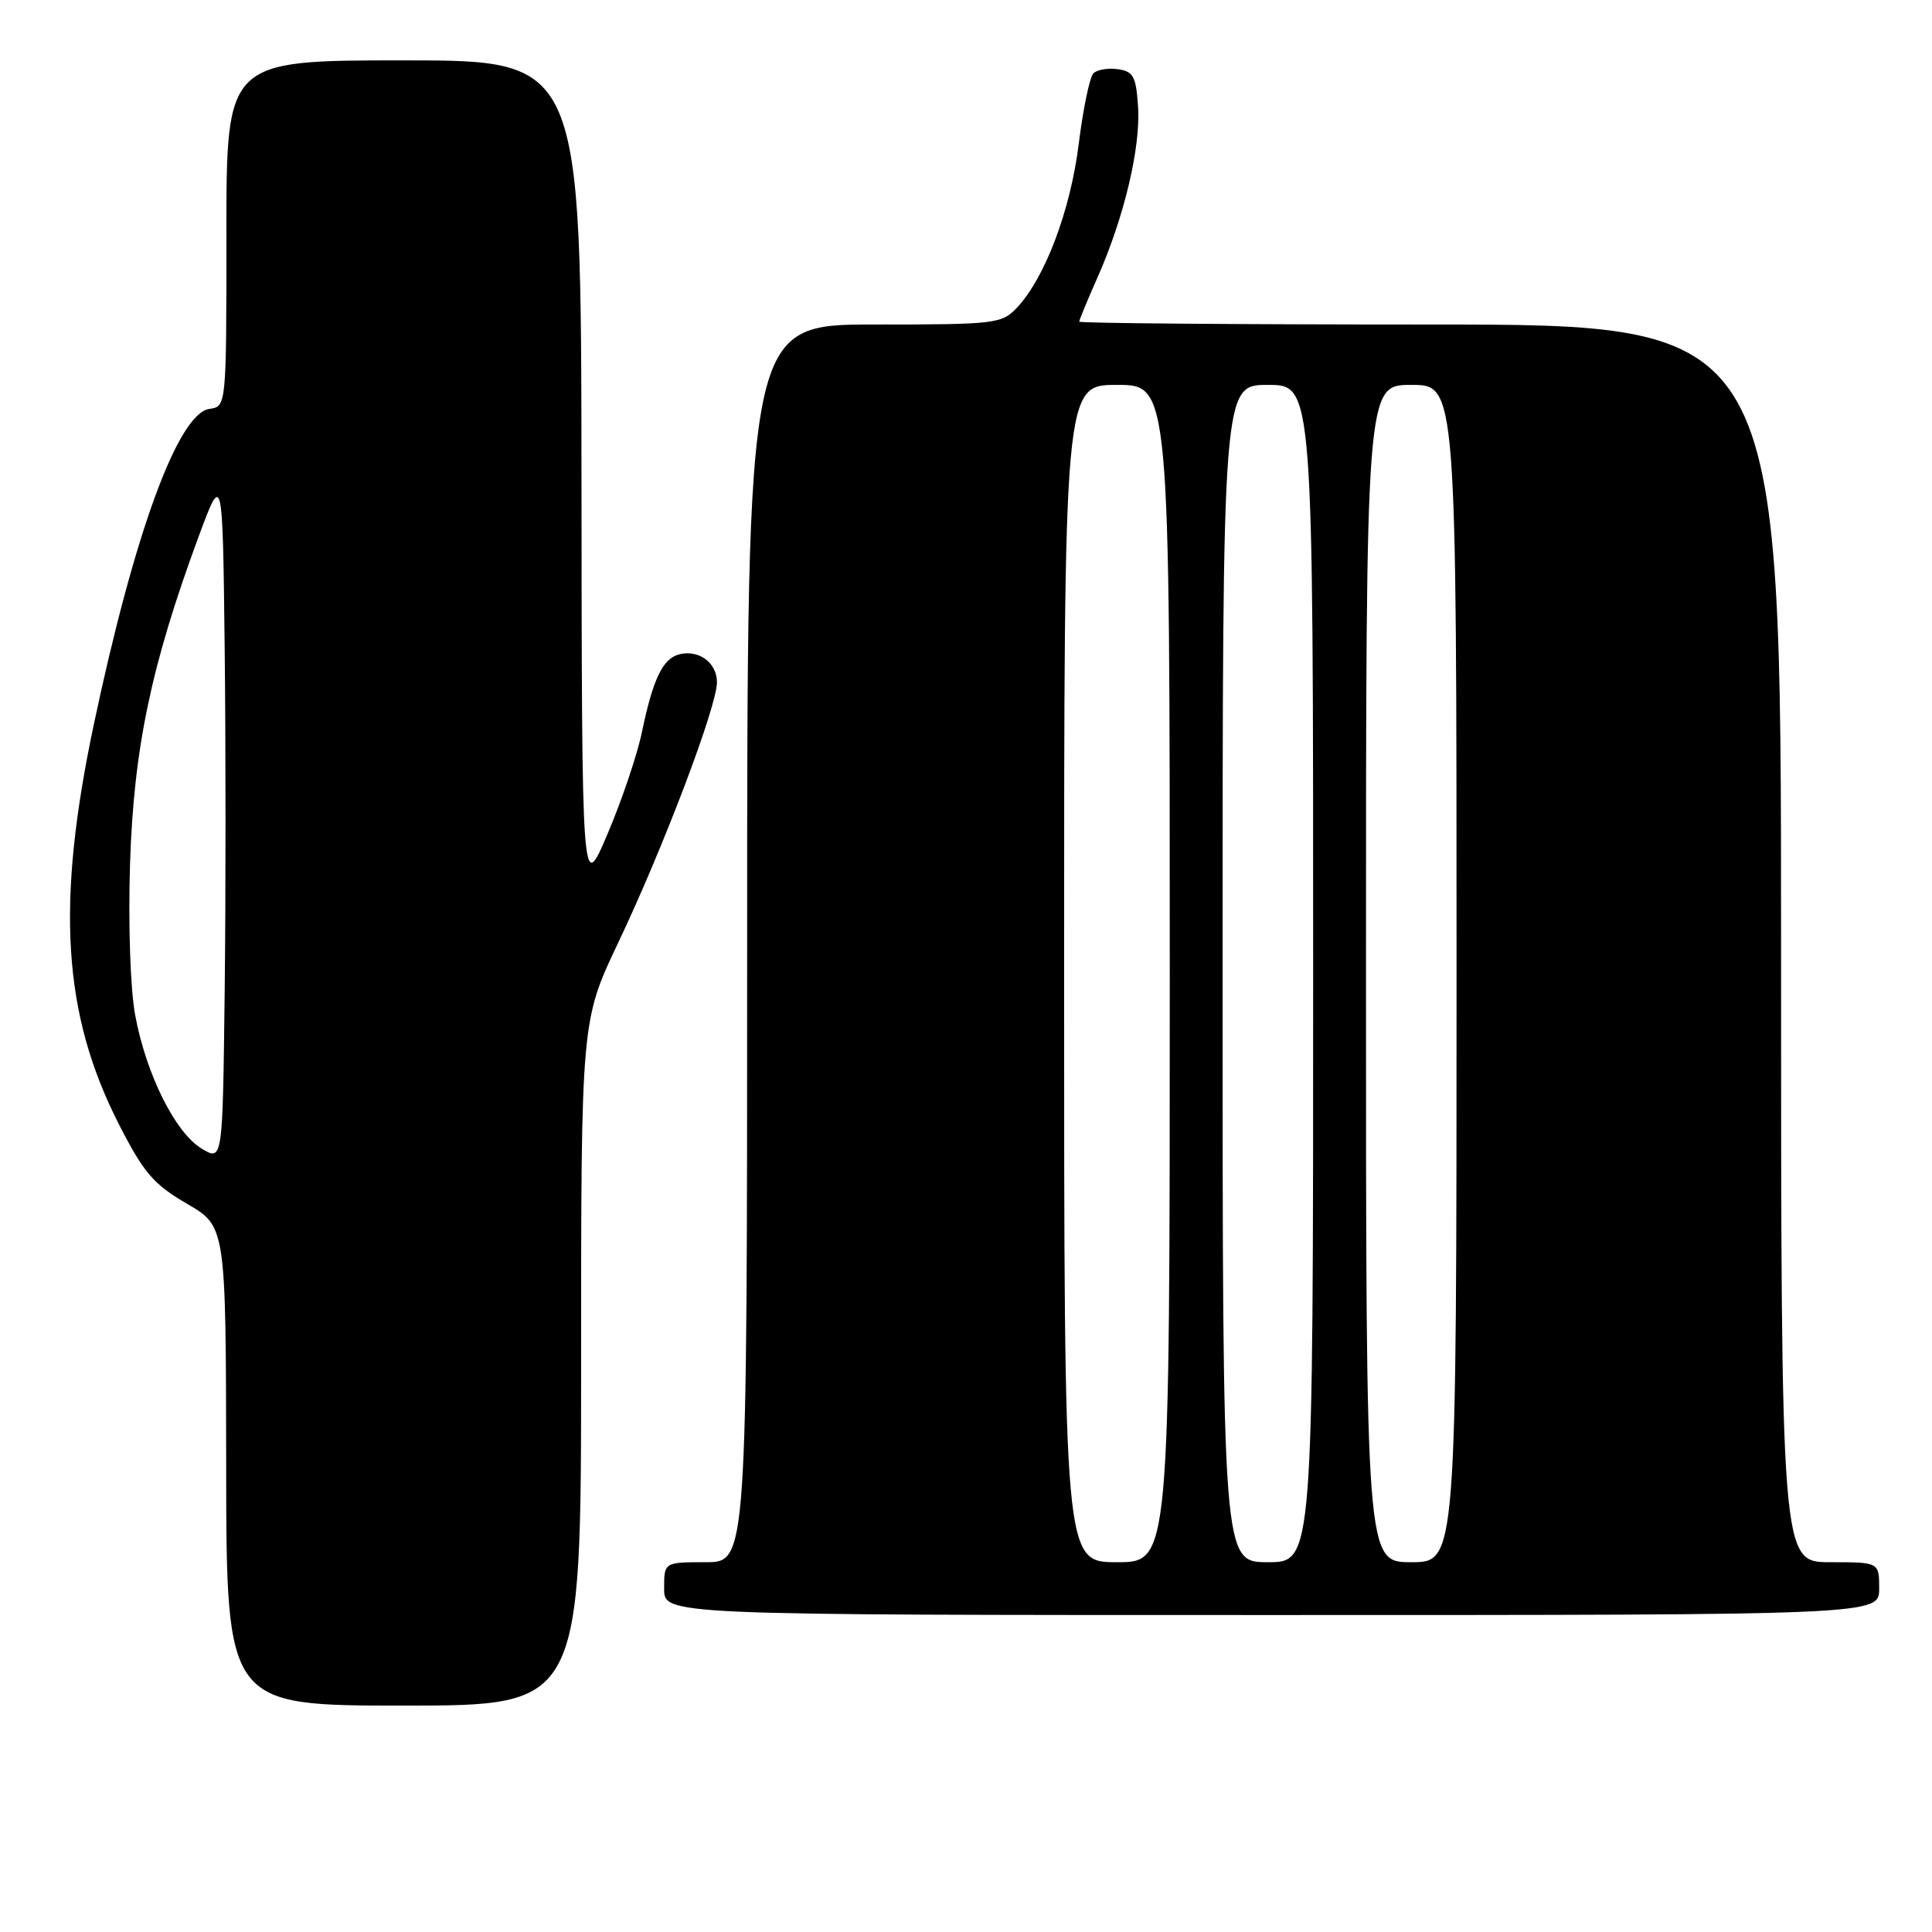 <?xml version="1.0" encoding="UTF-8" standalone="no"?>
<!DOCTYPE svg PUBLIC "-//W3C//DTD SVG 1.1//EN" "http://www.w3.org/Graphics/SVG/1.1/DTD/svg11.dtd" >
<svg xmlns="http://www.w3.org/2000/svg" xmlns:xlink="http://www.w3.org/1999/xlink" version="1.1" viewBox="0 0 256 256">
 <g >
 <path fill="currentColor"
d=" M 77.00 180.63 C 77.00 135.26 77.00 135.26 81.93 124.88 C 87.90 112.33 95.00 93.60 95.00 90.41 C 95.00 87.81 92.59 86.03 89.98 86.71 C 87.81 87.28 86.52 89.98 85.06 97.00 C 84.43 100.03 82.38 106.10 80.50 110.50 C 77.10 118.50 77.10 118.50 77.05 63.25 C 77.00 8.00 77.00 8.00 53.50 8.00 C 30.00 8.00 30.00 8.00 30.00 30.93 C 30.00 53.86 30.00 53.86 27.75 54.18 C 23.60 54.77 17.80 70.63 12.43 96.00 C 7.39 119.86 8.31 134.40 15.77 149.00 C 19.05 155.42 20.35 156.93 24.77 159.50 C 29.93 162.50 29.93 162.50 29.97 194.25 C 30.00 226.00 30.00 226.00 53.50 226.00 C 77.00 226.00 77.00 226.00 77.00 180.63 Z  M 249.00 210.50 C 249.00 207.00 249.00 207.00 242.50 207.00 C 236.00 207.00 236.00 207.00 236.00 125.00 C 236.00 43.00 236.00 43.00 189.50 43.00 C 163.93 43.00 143.00 42.83 143.00 42.62 C 143.00 42.42 144.10 39.75 145.45 36.71 C 148.96 28.76 151.15 19.55 150.80 14.16 C 150.54 10.13 150.18 9.46 148.13 9.17 C 146.83 8.98 145.37 9.23 144.88 9.72 C 144.39 10.21 143.52 14.41 142.94 19.05 C 141.85 27.86 138.48 36.79 134.77 40.75 C 132.73 42.91 131.99 43.00 115.83 43.00 C 99.00 43.00 99.00 43.00 99.00 125.00 C 99.00 207.00 99.00 207.00 93.50 207.00 C 88.00 207.00 88.00 207.00 88.00 210.50 C 88.00 214.00 88.00 214.00 168.50 214.00 C 249.00 214.00 249.00 214.00 249.00 210.50 Z  M 26.71 152.19 C 23.21 150.07 19.36 142.34 17.91 134.50 C 17.27 131.05 16.98 122.54 17.23 114.50 C 17.71 99.23 20.02 88.18 26.26 71.26 C 29.50 62.50 29.50 62.50 29.77 85.82 C 29.92 98.64 29.92 119.20 29.77 131.51 C 29.50 153.88 29.50 153.88 26.71 152.19 Z  M 141.00 129.00 C 141.00 51.00 141.00 51.00 148.00 51.00 C 155.00 51.00 155.00 51.00 155.00 129.00 C 155.00 207.00 155.00 207.00 148.00 207.00 C 141.00 207.00 141.00 207.00 141.00 129.00 Z  M 162.00 129.00 C 162.00 51.00 162.00 51.00 168.00 51.00 C 174.00 51.00 174.00 51.00 174.00 129.00 C 174.00 207.00 174.00 207.00 168.00 207.00 C 162.00 207.00 162.00 207.00 162.00 129.00 Z  M 181.00 129.00 C 181.00 51.00 181.00 51.00 187.00 51.00 C 193.00 51.00 193.00 51.00 193.00 129.00 C 193.00 207.00 193.00 207.00 187.00 207.00 C 181.00 207.00 181.00 207.00 181.00 129.00 Z "/>
</g>
</svg>